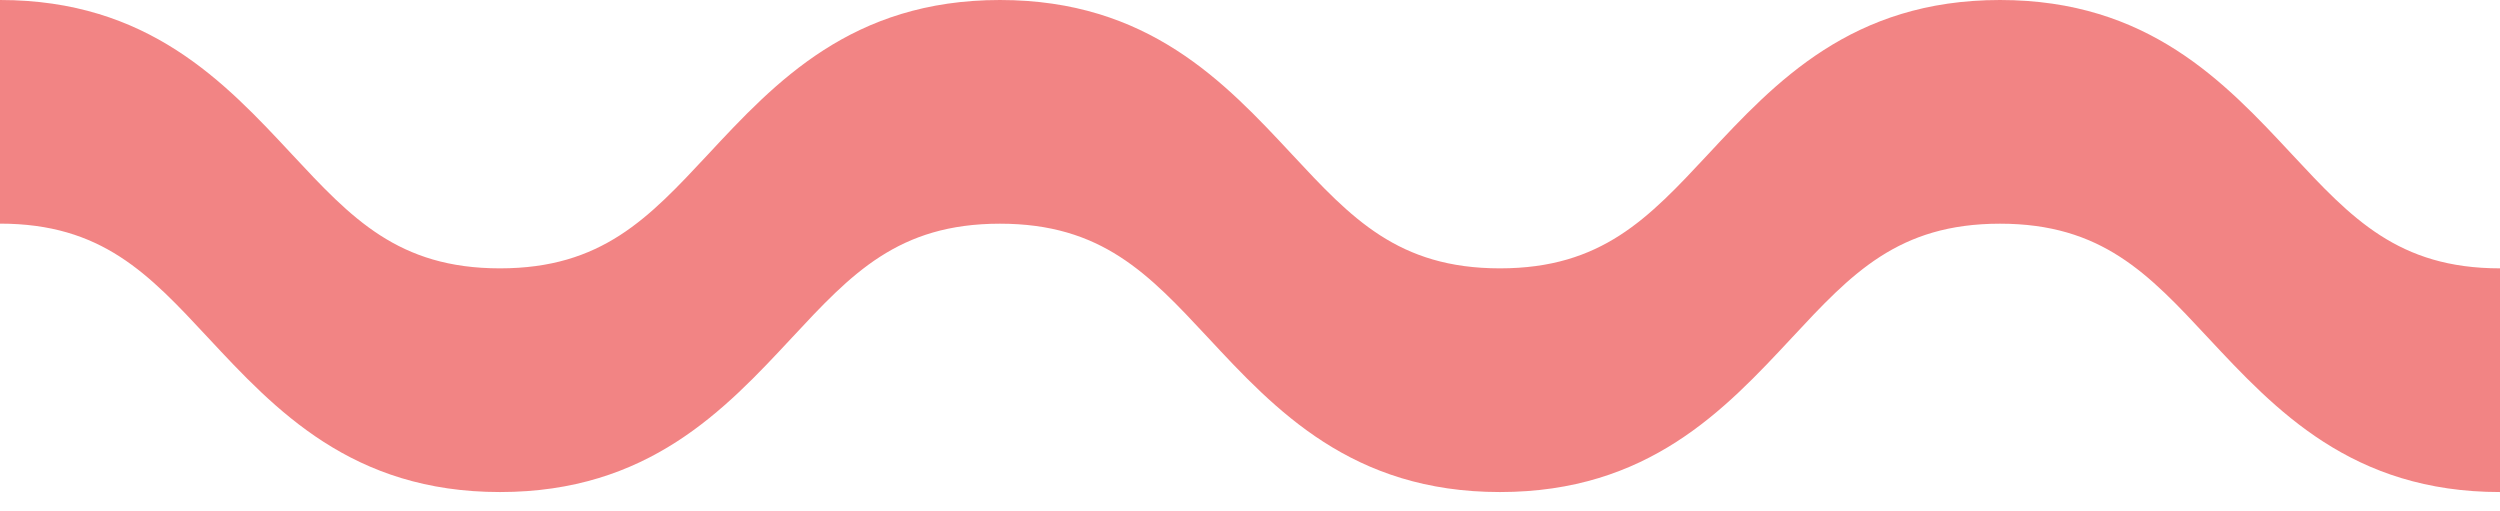<svg width="44" height="9" fill="none" xmlns="http://www.w3.org/2000/svg"><path d="M35.2 0c-2.608 0-3.954 1.445-5.142 2.72-1.043 1.118-1.866 2.003-3.659 2.003-1.792 0-2.616-.885-3.658-2.004C21.553 1.445 20.207 0 17.599 0c-2.607 0-3.953 1.445-5.14 2.72-1.043 1.118-1.867 2.003-3.66 2.003-1.791 0-2.615-.885-3.658-2.004C3.954 1.445 2.608 0 0 0v3.936c1.792 0 2.616.884 3.658 2.003C4.846 7.214 6.192 8.66 8.8 8.66c2.607 0 3.954-1.445 5.141-2.72 1.043-1.12 1.866-2.003 3.658-2.003 1.793 0 2.616.884 3.66 2.003 1.186 1.275 2.533 2.72 5.14 2.72 2.608 0 3.954-1.445 5.142-2.72 1.043-1.12 1.866-2.003 3.659-2.003 1.792 0 2.615.884 3.658 2.003C40.047 7.214 41.392 8.66 44 8.66V4.723c-1.792 0-2.616-.885-3.659-2.004C39.154 1.445 37.807 0 35.2 0z" fill="#F28484"/></svg>